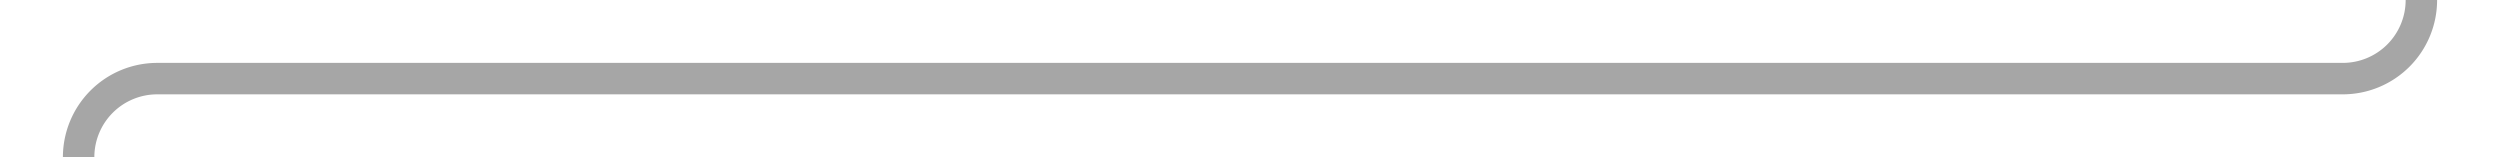 ﻿<?xml version="1.0" encoding="utf-8"?>
<svg version="1.1" xmlns:xlink="http://www.w3.org/1999/xlink" width="159px" height="10px" preserveAspectRatio="xMinYMid meet" viewBox="343 406  159 8" xmlns="http://www.w3.org/2000/svg">
  <path d="M 497 396  L 497 405  A 5 5 0 0 1 492 410 L 353 410  A 5 5 0 0 0 348 415 L 348 419  " stroke-width="2" stroke="#a6a6a6" fill="none" />
  <path d="M 340.4 418  L 348 425  L 355.6 418  L 340.4 418  Z " fill-rule="nonzero" fill="#a6a6a6" stroke="none" />
</svg>
